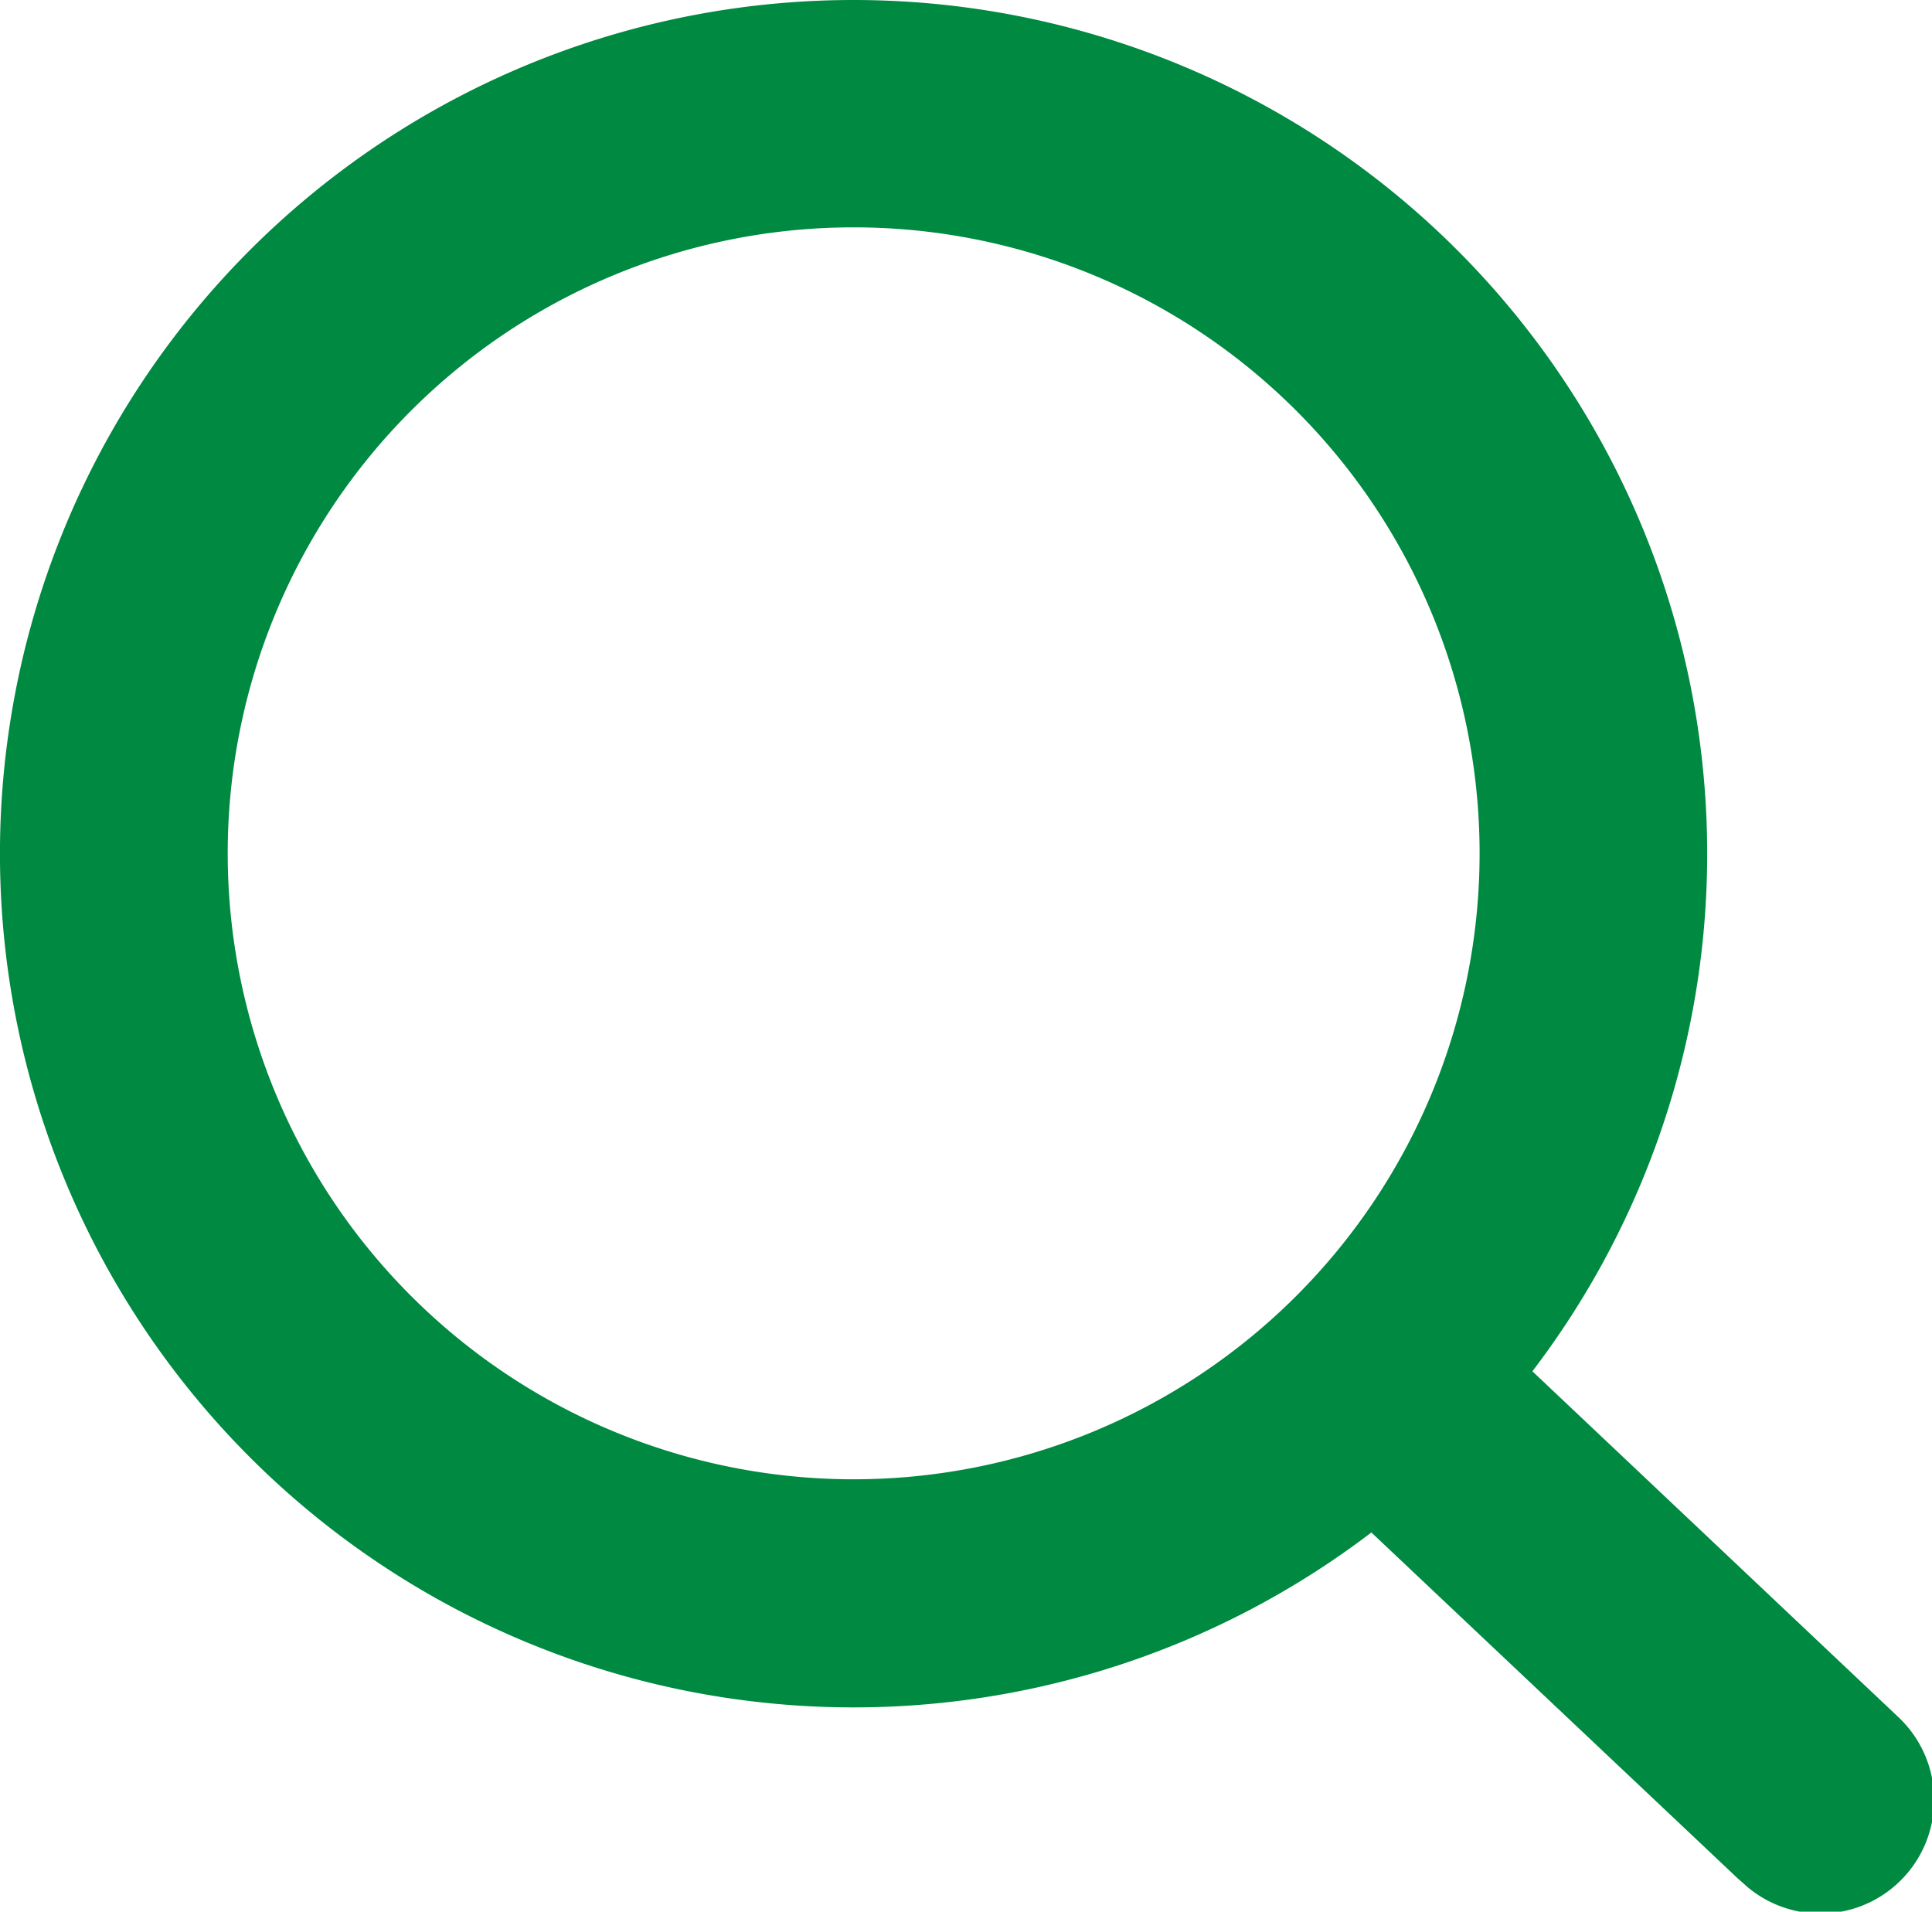 <svg xmlns="http://www.w3.org/2000/svg" width="15.297" height="15.135" viewBox="0 0 15.297 15.135">
  <path id="search-sort" d="M9.259,2.5a6.759,6.759,0,0,1,5.374,10.857l2.9,2.74a.9.9,0,0,1-1.19,1.349l-.085-.075-2.9-2.738A6.759,6.759,0,1,1,9.259,2.5Zm0,1.8a4.956,4.956,0,1,0,4.956,4.956A4.956,4.956,0,0,0,9.259,4.3Z" transform="translate(-2.5 -2.5)" fill="#008941"/>
</svg>

